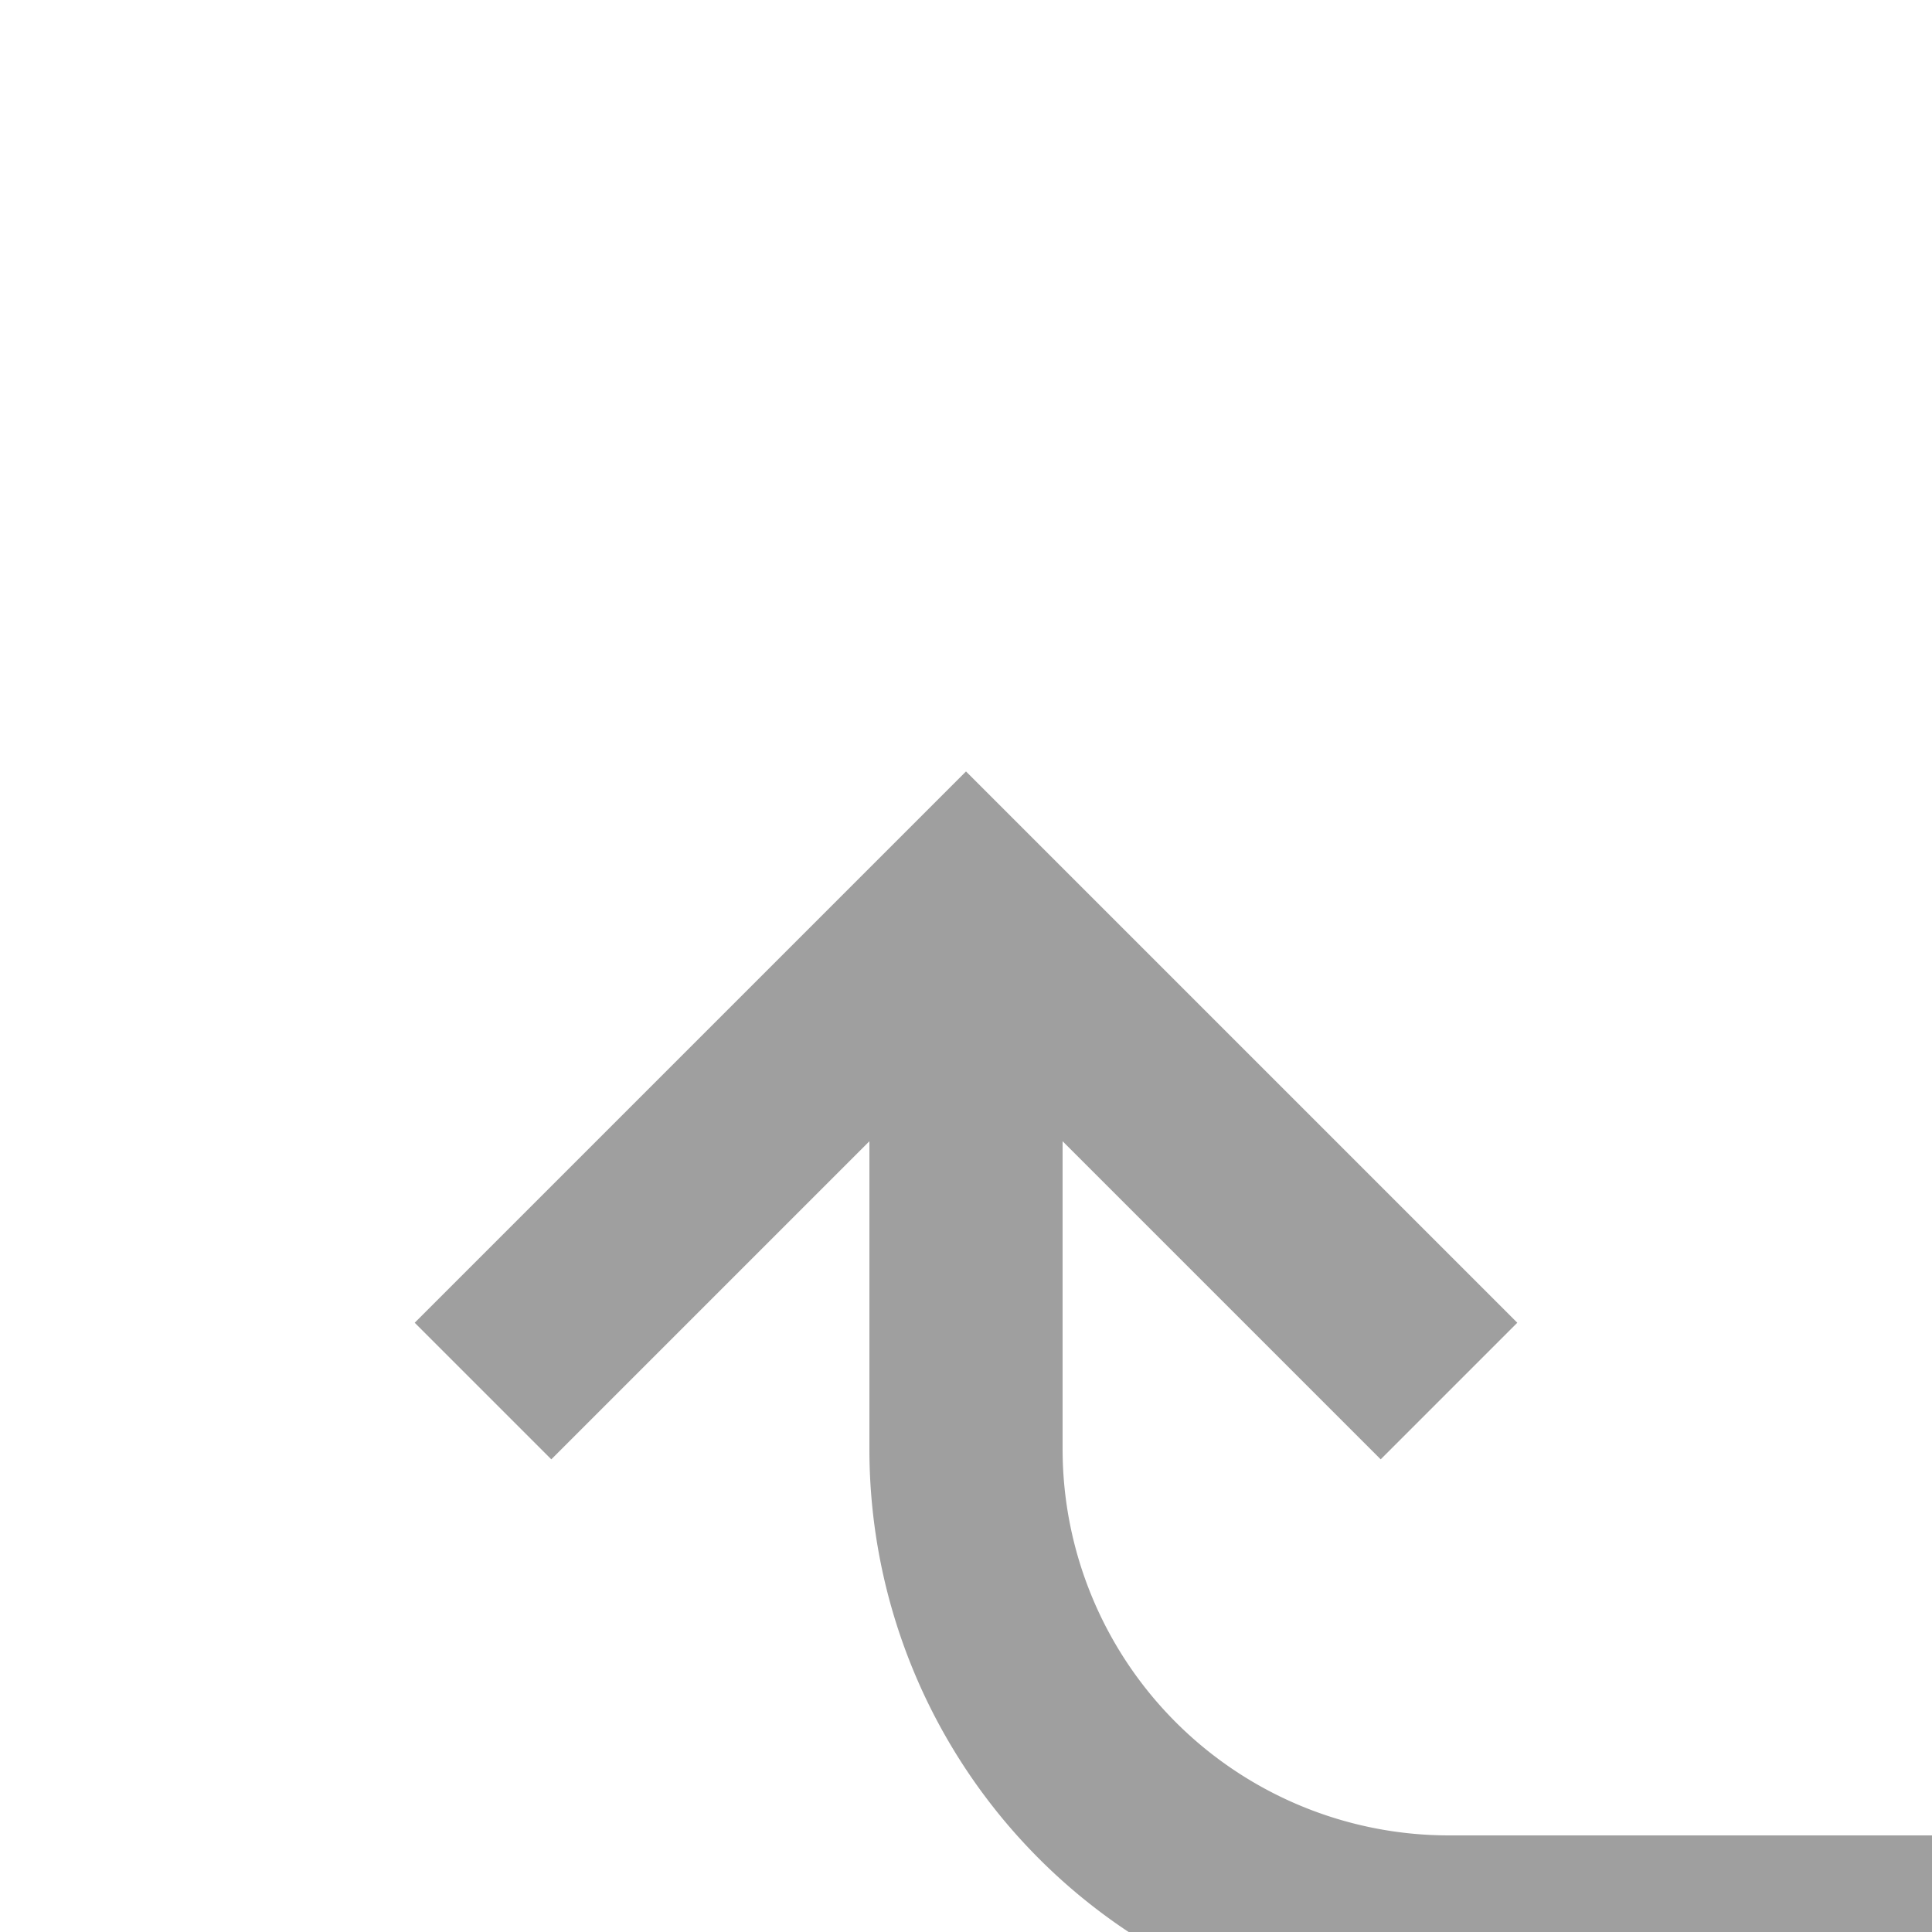 ﻿<?xml version="1.0" encoding="utf-8"?>
<svg version="1.1" xmlns:xlink="http://www.w3.org/1999/xlink" width="20px" height="20px" preserveAspectRatio="xMinYMid meet" viewBox="671 385  20 18" xmlns="http://www.w3.org/2000/svg">
  <path d="M 763 416  L 763 409  A 5 5 0 0 0 758 404 L 686 404  A 5 5 0 0 1 681 399 L 681 394  " stroke-width="2" stroke="#9f9f9f" fill="none" />
  <path d="M 676.707 399.107  L 681 394.814  L 685.293 399.107  L 686.707 397.693  L 681.707 392.693  L 681 391.986  L 680.293 392.693  L 675.293 397.693  L 676.707 399.107  Z " fill-rule="nonzero" fill="#9f9f9f" stroke="none" />
</svg>